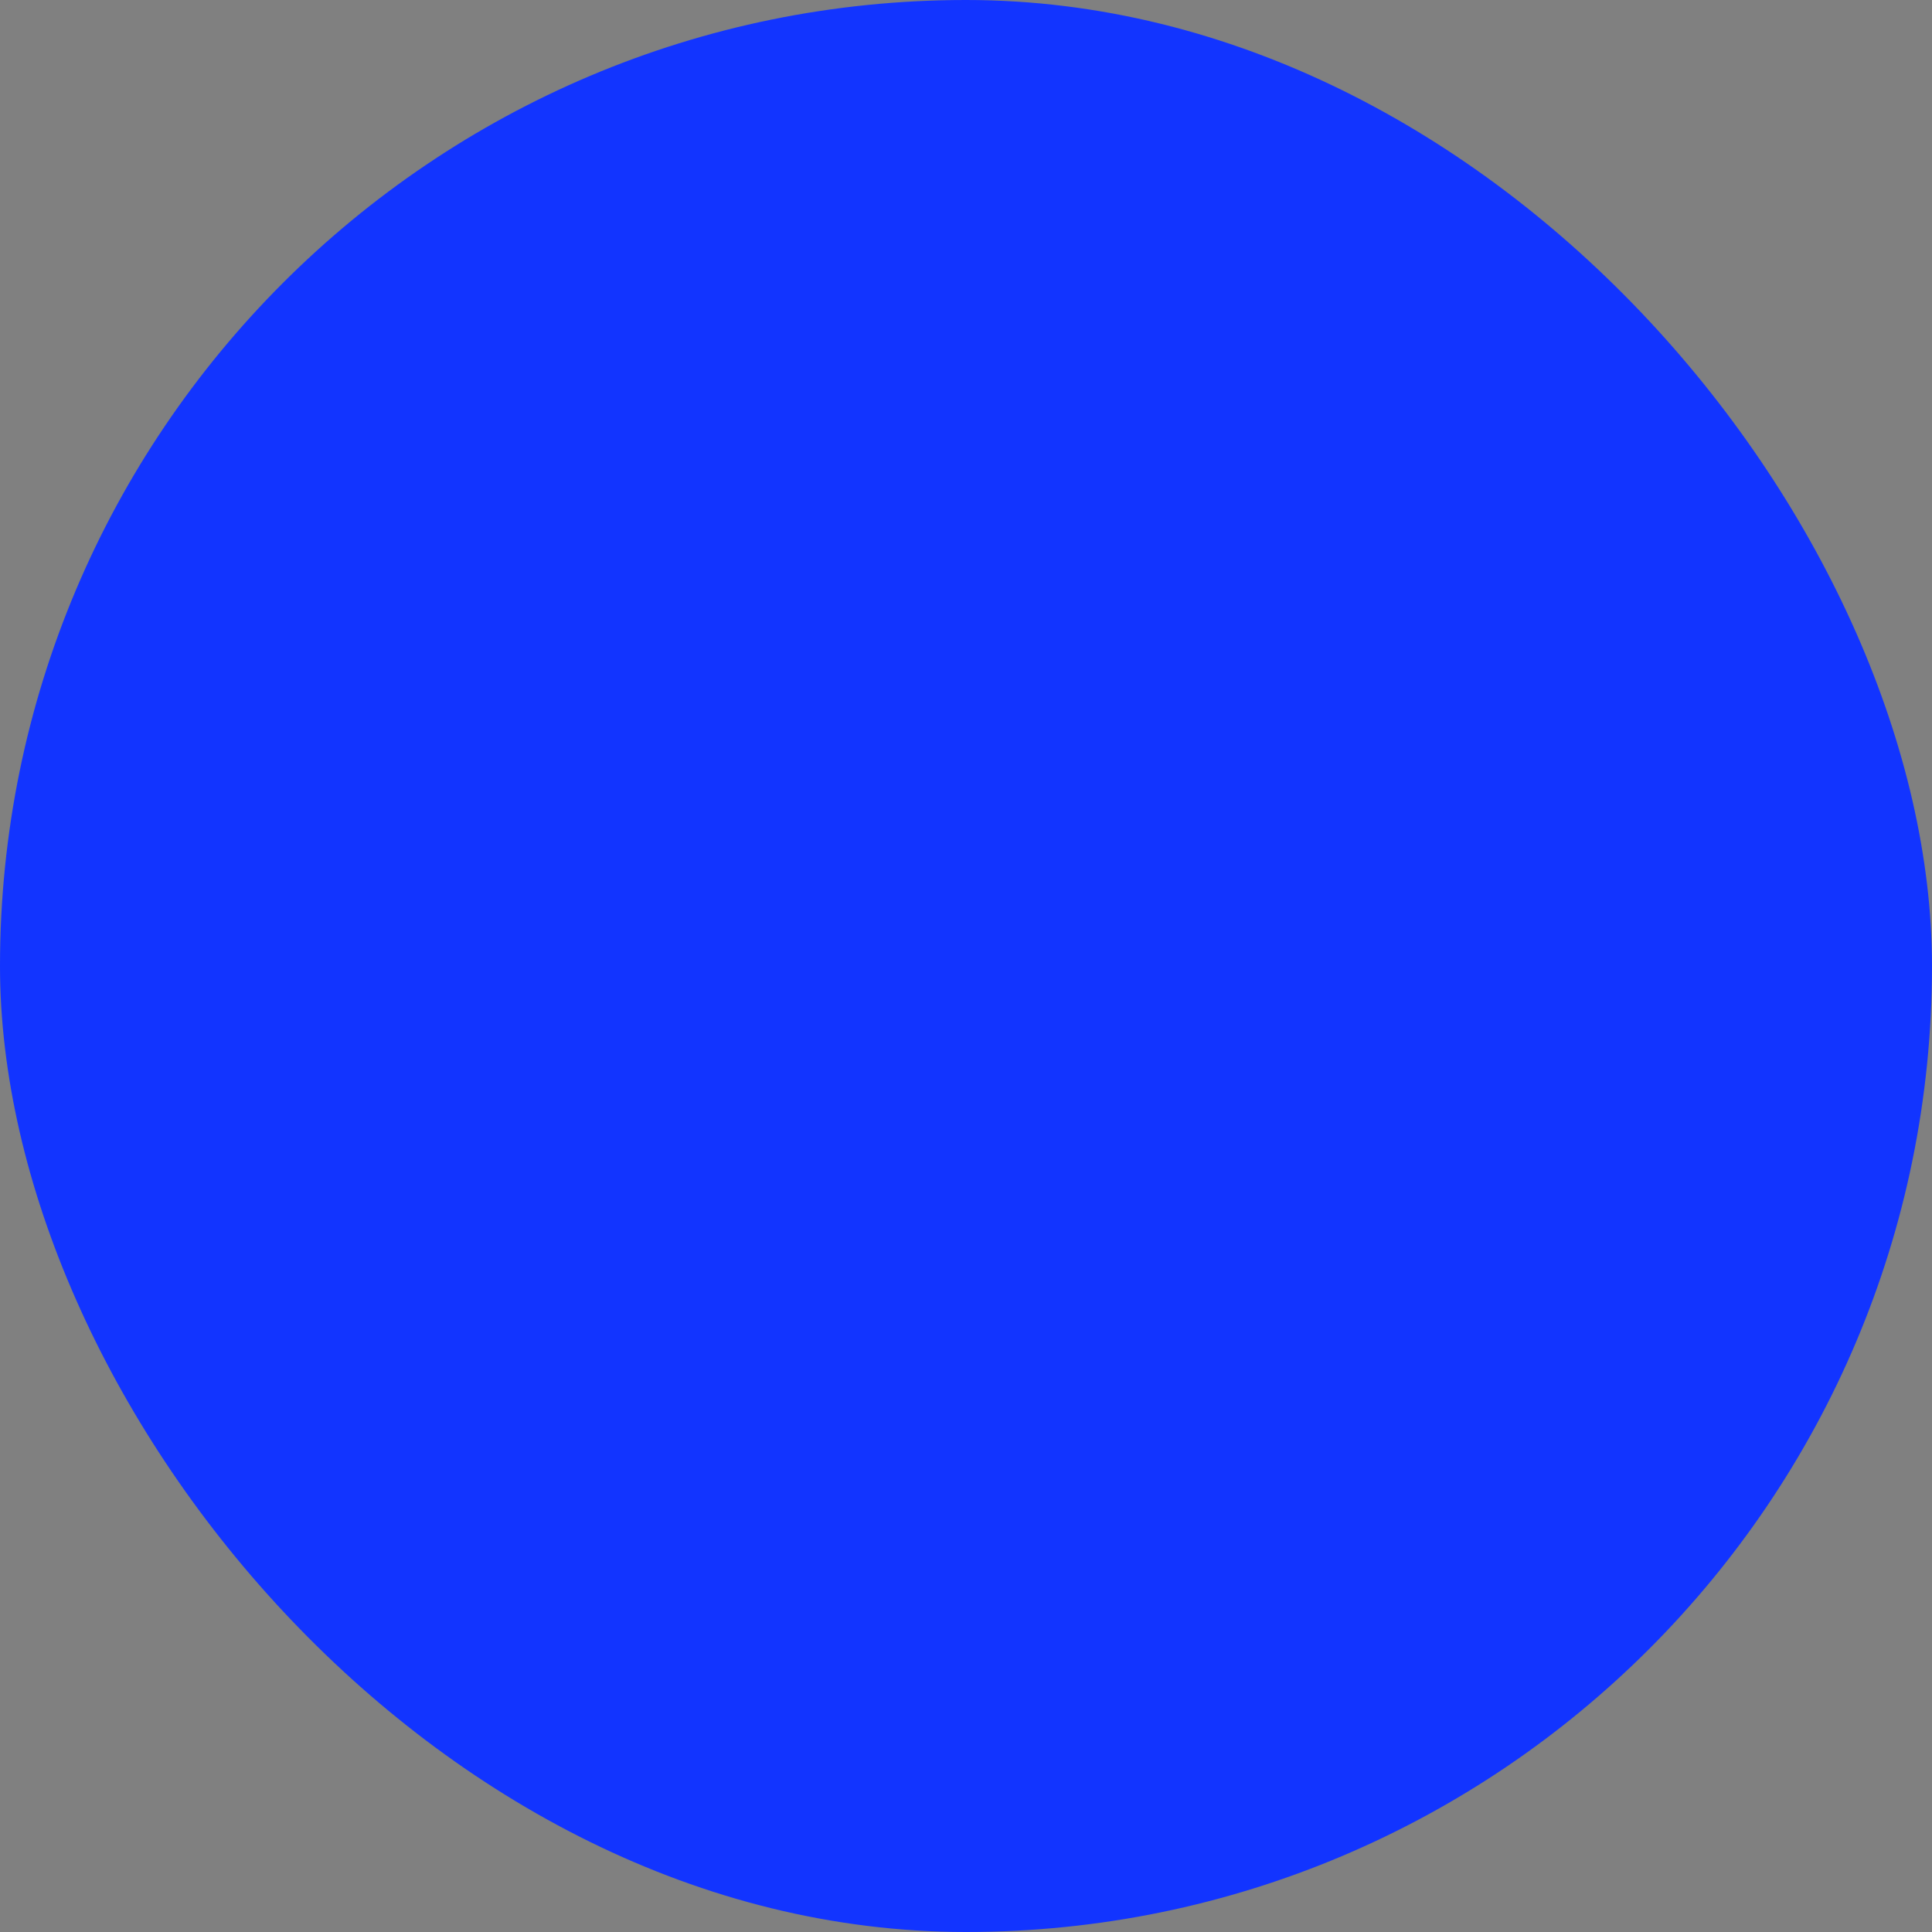 <svg height="28" viewBox="0 0 28 28" width="28" xmlns="http://www.w3.org/2000/svg">
    <rect x="0" y="0" width="28" height="28" fill="#808080" stroke="none"/>
    <rect width="100%" height="100%" rx="50%" fill="#1234FF" />
    <path class="darkIconForDarkTheme" style="transform: scale(0.85); transform-origin: center;"
        d="M10.5 7C10.102 7 9.721 7.158 9.439 7.439C9.158 7.721 9 8.102 9 8.5C9 8.898 9.158 9.279 9.439 9.561C9.721 9.842 10.102 10 10.5 10C10.898 10 11.279 9.842 11.561 9.561C11.842 9.279 12 8.898 12 8.5C12 8.102 11.842 7.721 11.561 7.439C11.279 7.158 10.898 7 10.5 7ZM12 4C13.326 4 14.598 4.527 15.536 5.464C16.473 6.402 17 7.674 17 9C17 10.7 16.15 12.2 14.86 13.1C16.44 13.25 18.22 13.61 20 14.5C23 16 24 14 24 14C24 14 23 23 17 23H11C11 23 6 23 6 18C6 15 9 14 8 12C4 12 4 8.5 4 8.5C5 9 6.24 9 7 8.65C7.093 7.387 7.66 6.206 8.588 5.344C9.515 4.482 10.734 4.002 12 4Z"
        fill="white" />
</svg>